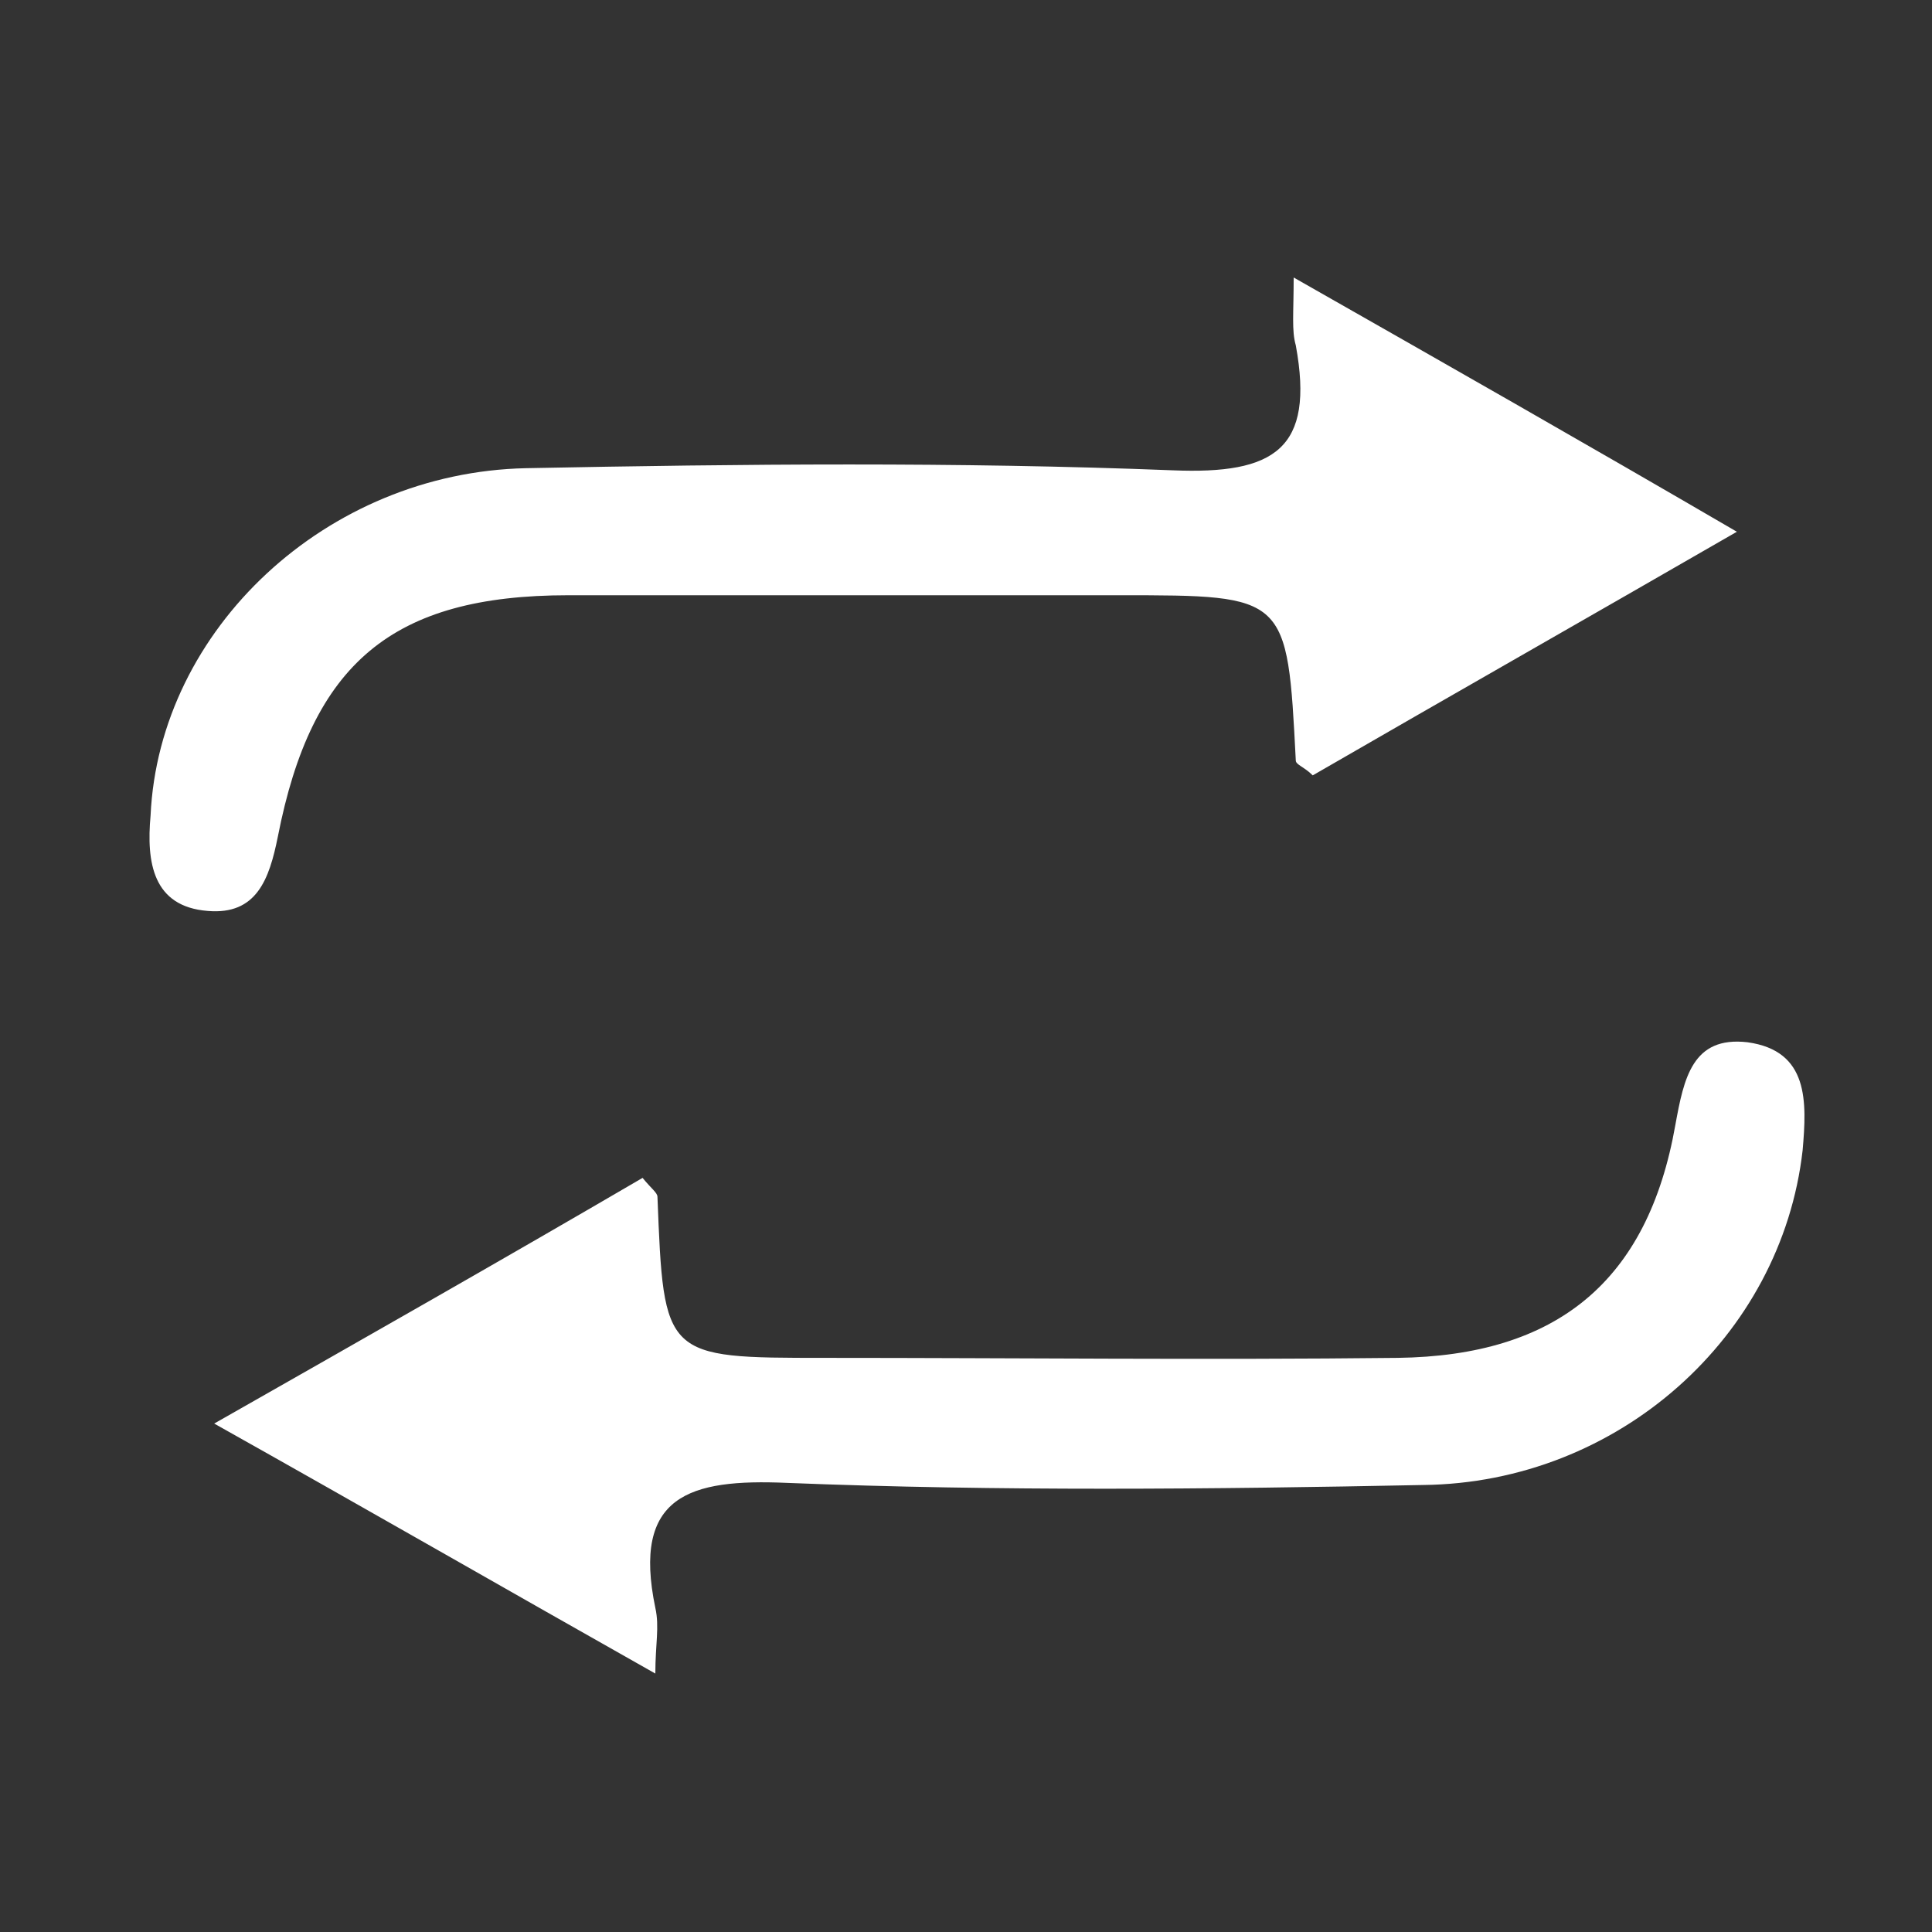 <svg width="30" height="30" viewBox="0 0 30 30" fill="none" xmlns="http://www.w3.org/2000/svg">
<rect x="0" y="0" width="30" height="30" fill="#333333" stroke="none"/>
<path d="M20.088 4.309C22.459 5.658 24.599 6.875 26.97 8.257C24.632 9.605 22.492 10.822 20.384 12.04C20.253 11.908 20.121 11.875 20.121 11.809C19.989 9.243 19.989 9.243 17.387 9.243C14.523 9.243 11.69 9.243 8.825 9.243C6.092 9.243 4.841 10.296 4.314 12.993C4.182 13.651 3.985 14.21 3.227 14.145C2.371 14.079 2.272 13.388 2.338 12.665C2.47 9.77 5.071 7.336 8.167 7.27C11.526 7.204 14.852 7.171 18.211 7.303C19.791 7.368 20.417 6.974 20.121 5.362C20.055 5.132 20.088 4.868 20.088 4.309Z" fill="white"/>
<path d="M10.176 25.987C7.903 24.704 5.73 23.454 3.326 22.105C5.697 20.757 7.838 19.54 9.978 18.29C10.11 18.454 10.209 18.52 10.209 18.585C10.307 21.085 10.307 21.085 12.81 21.085C15.774 21.085 18.738 21.118 21.701 21.085C24.171 21.053 25.587 19.901 26.015 17.467C26.147 16.743 26.279 16.085 27.135 16.184C28.09 16.316 28.057 17.105 27.991 17.862C27.662 20.757 25.126 23.026 22.097 23.059C18.803 23.125 15.511 23.158 12.217 23.026C10.703 22.96 9.813 23.224 10.176 24.967C10.242 25.263 10.176 25.526 10.176 25.987Z" fill="white"/>
</svg>
